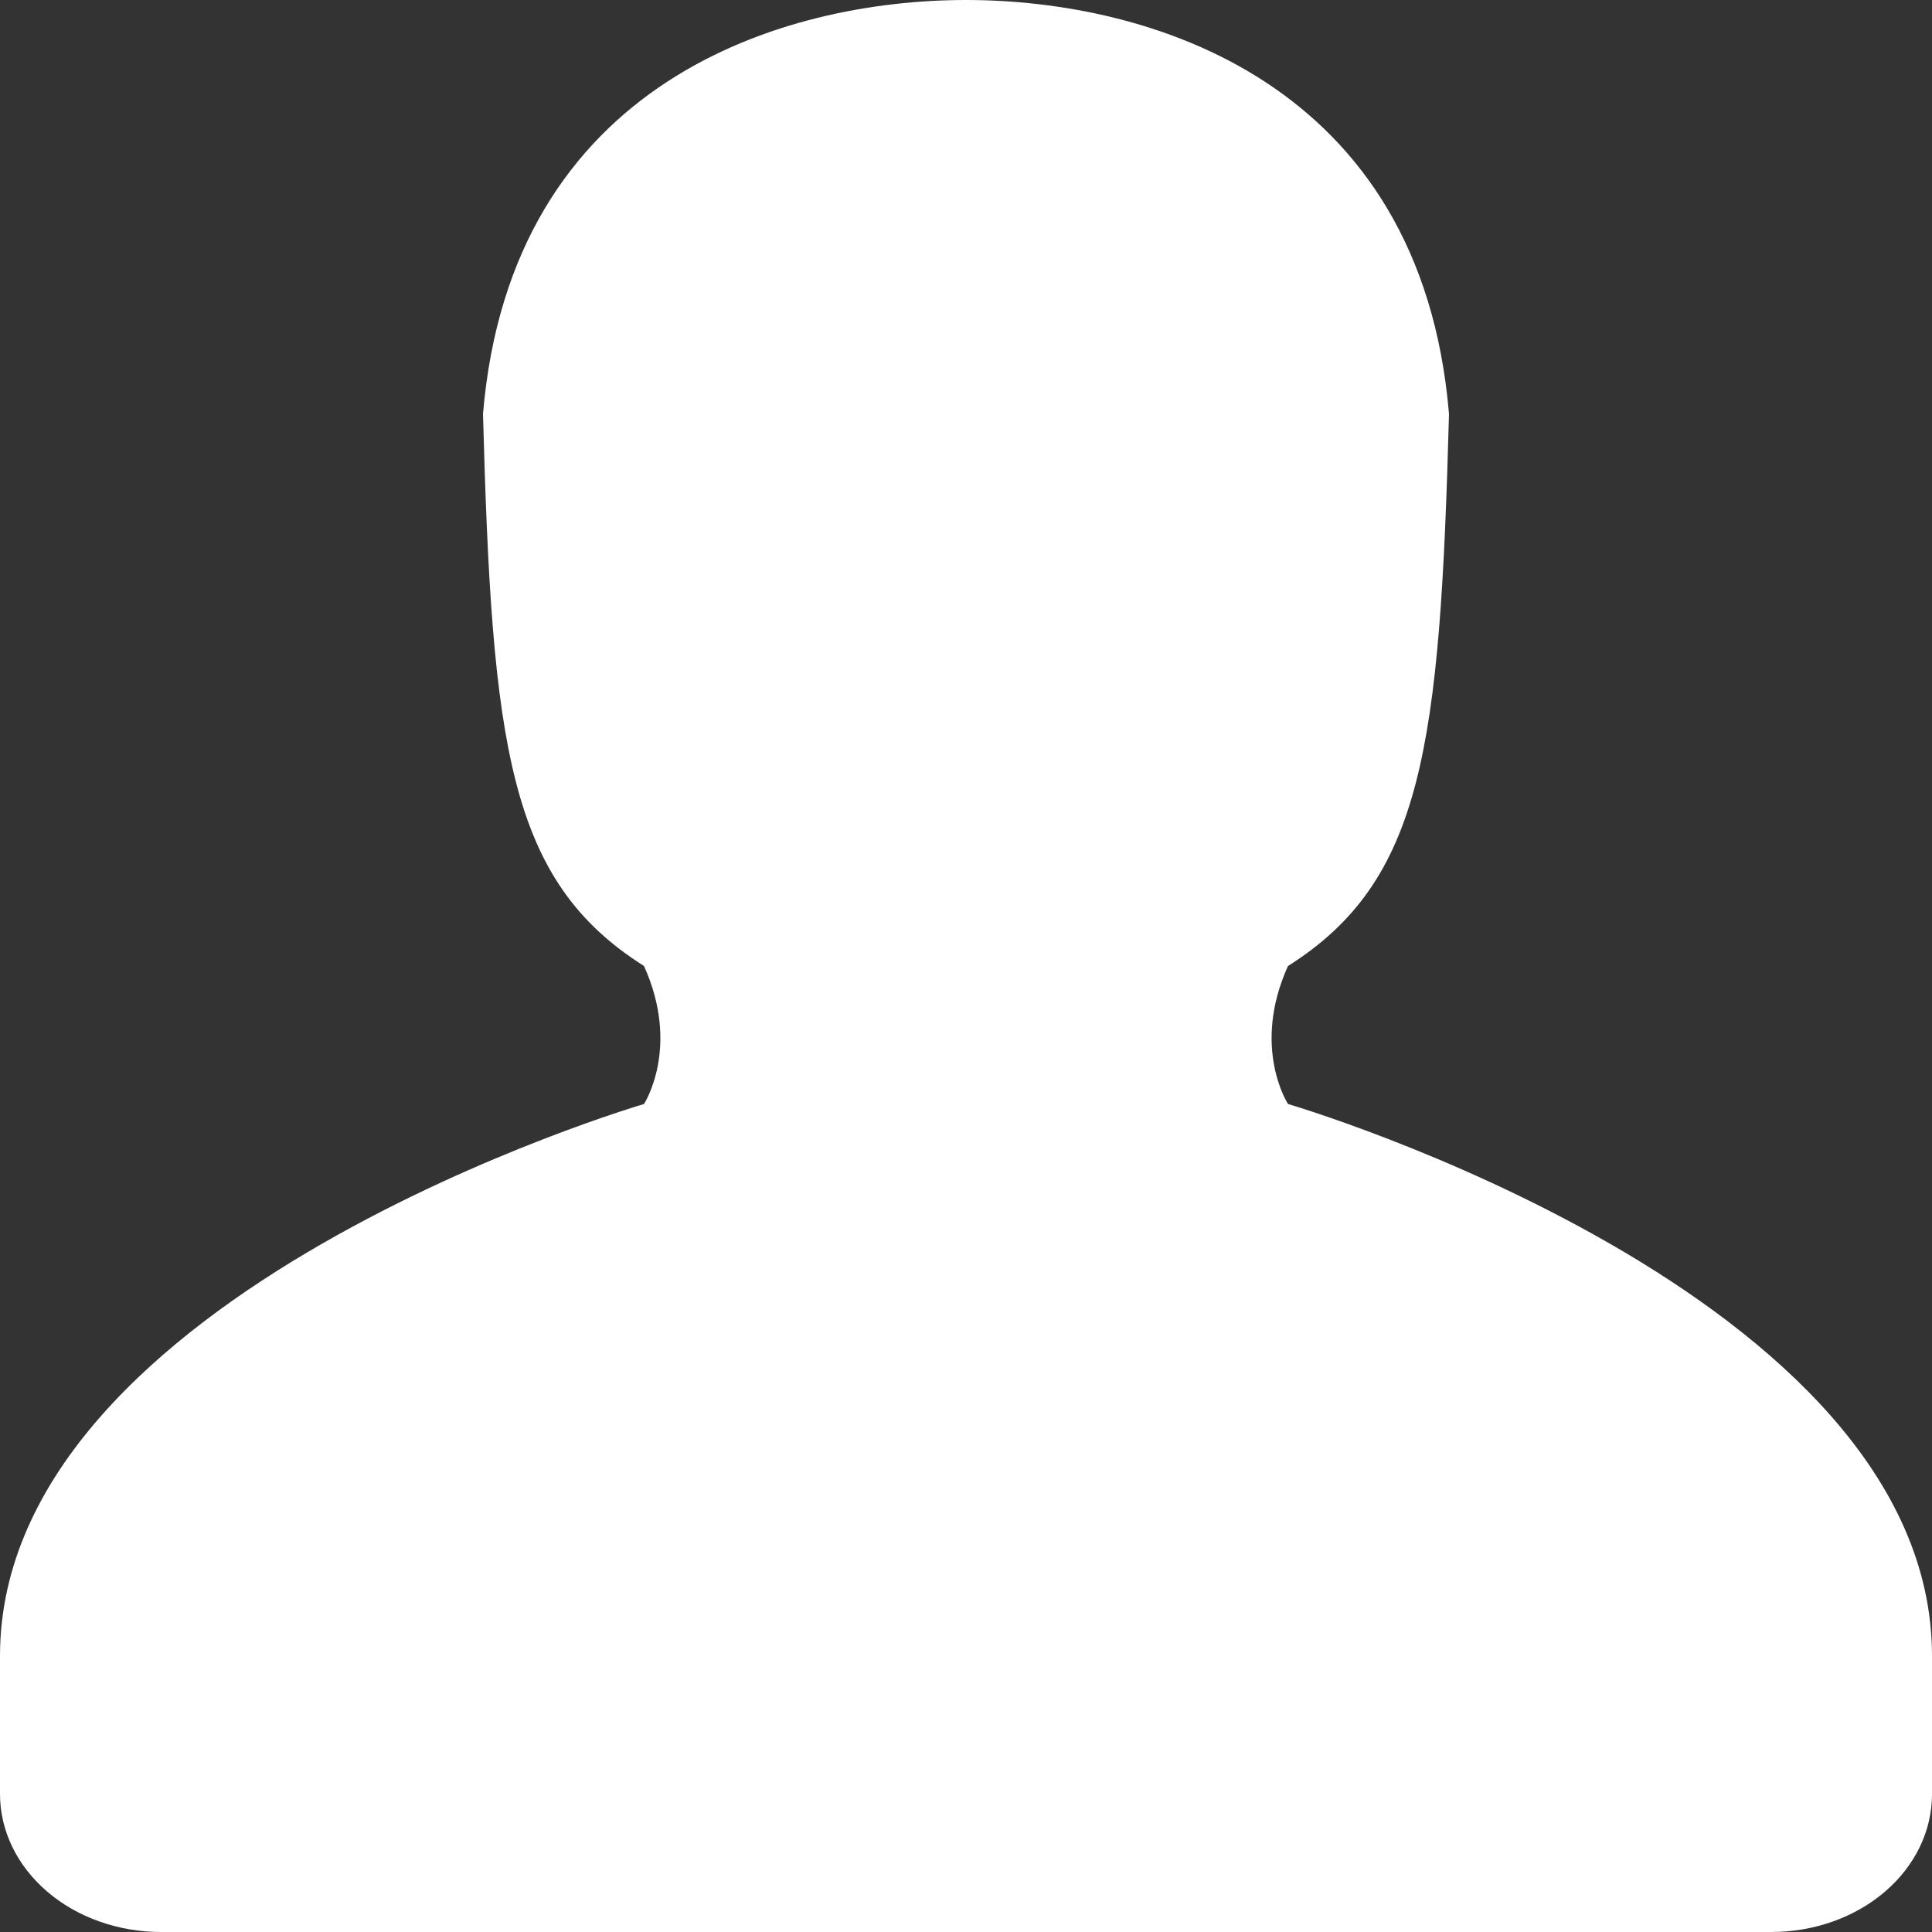 <svg width="30" height="30" viewBox="0 0 30 30" fill="none" xmlns="http://www.w3.org/2000/svg">
<rect x="0" y="0" width="30" height="30" fill="#333333" stroke="none"/>
<path fill-rule="evenodd" clip-rule="evenodd" d="M30 27.861C30 28.429 29.737 28.973 29.269 29.374C28.801 29.775 28.167 30 27.505 30H2.502C2.174 30 1.848 29.945 1.544 29.837C1.241 29.73 0.965 29.572 0.732 29.372C0.5 29.173 0.315 28.937 0.19 28.676C0.064 28.416 -0 28.137 1.25137e-06 27.855V25.714C1.25137e-06 20.072 10 17.143 10 17.143C10 17.143 10.572 16.266 10 15C7.897 13.671 7.64 11.593 7.5 6.429C7.933 1.258 12.168 0 15 0C17.832 0 22.067 1.256 22.5 6.429C22.36 11.593 22.102 13.671 20 15C19.427 16.264 20 17.143 20 17.143C20 17.143 30 20.072 30 25.714V27.861Z" fill="white"/>
</svg>
